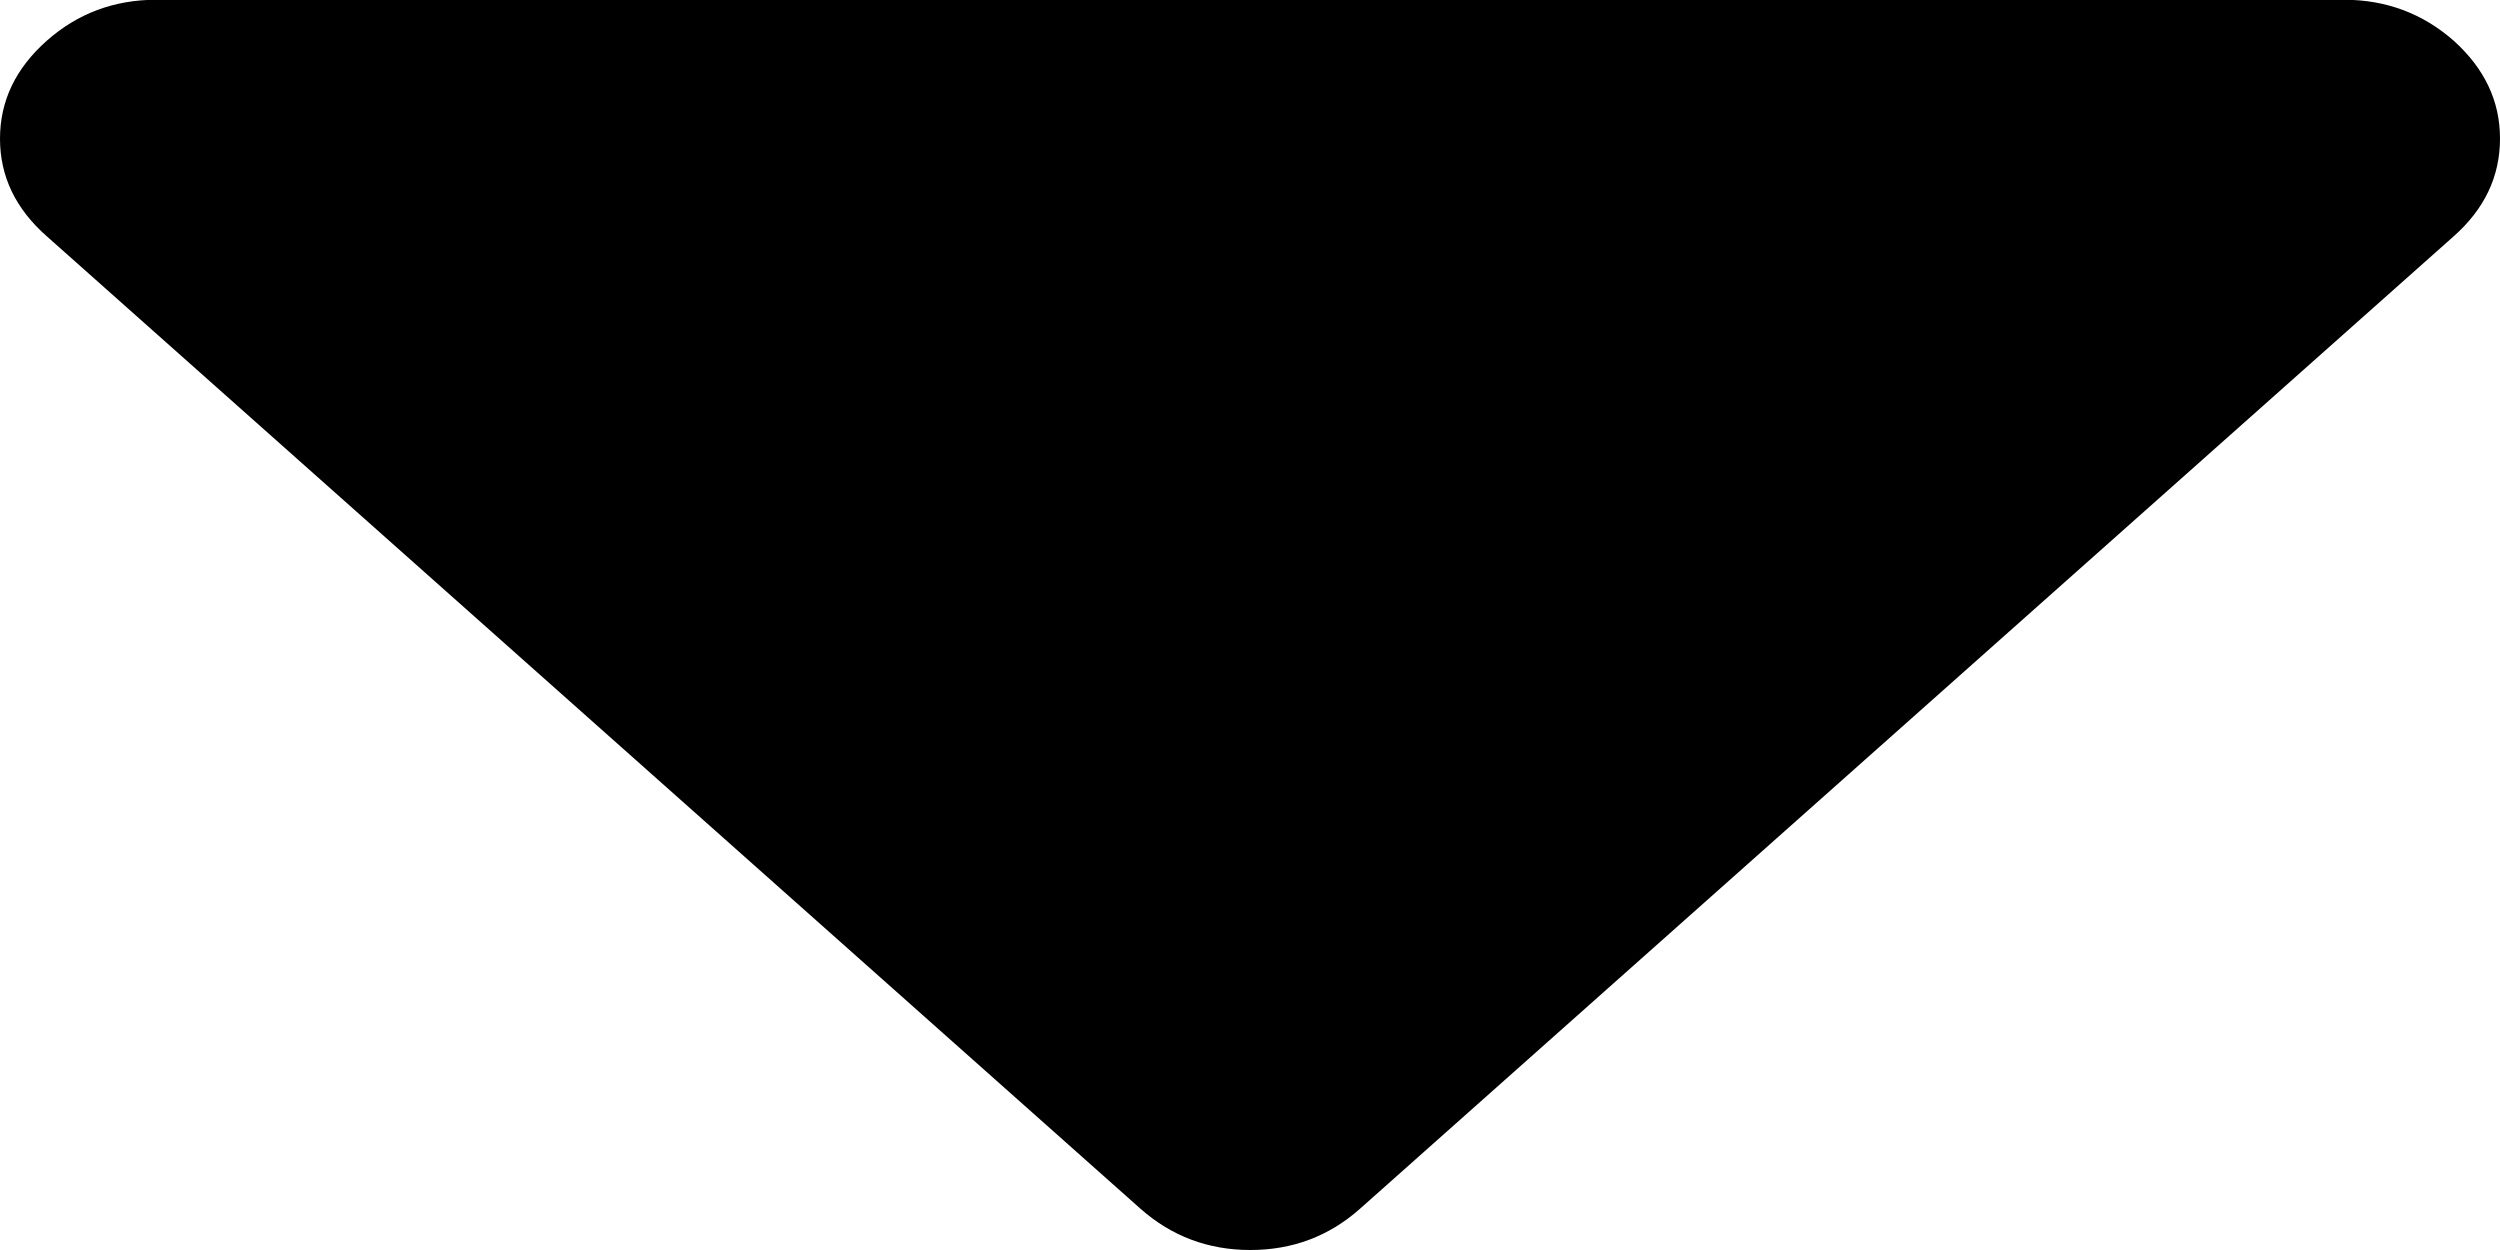 <?xml version="1.0" encoding="utf-8"?>
<!-- Generator: Adobe Illustrator 16.0.0, SVG Export Plug-In . SVG Version: 6.00 Build 0)  -->
<!DOCTYPE svg PUBLIC "-//W3C//DTD SVG 1.0//EN" "http://www.w3.org/TR/2001/REC-SVG-20010904/DTD/svg10.dtd">
<svg version="1.0" id="Capa_1" xmlns="http://www.w3.org/2000/svg" xmlns:xlink="http://www.w3.org/1999/xlink" x="0px" y="0px"
	 width="10px" height="5px" viewBox="103 70.502 10 5" enable-background="new 103 70.502 10 5" xml:space="preserve">
<path d="M108.44,75.337l4.375-3.89c0.123-0.109,0.185-0.239,0.185-0.391c0-0.15-0.062-0.28-0.185-0.391
	c-0.124-0.109-0.271-0.164-0.439-0.164h-8.75c-0.17,0-0.316,0.055-0.439,0.164c-0.124,0.11-0.187,0.24-0.187,0.392
	c0,0.15,0.062,0.28,0.187,0.39l4.375,3.89c0.123,0.109,0.27,0.165,0.439,0.165C108.17,75.502,108.316,75.447,108.44,75.337z"/>
</svg>
